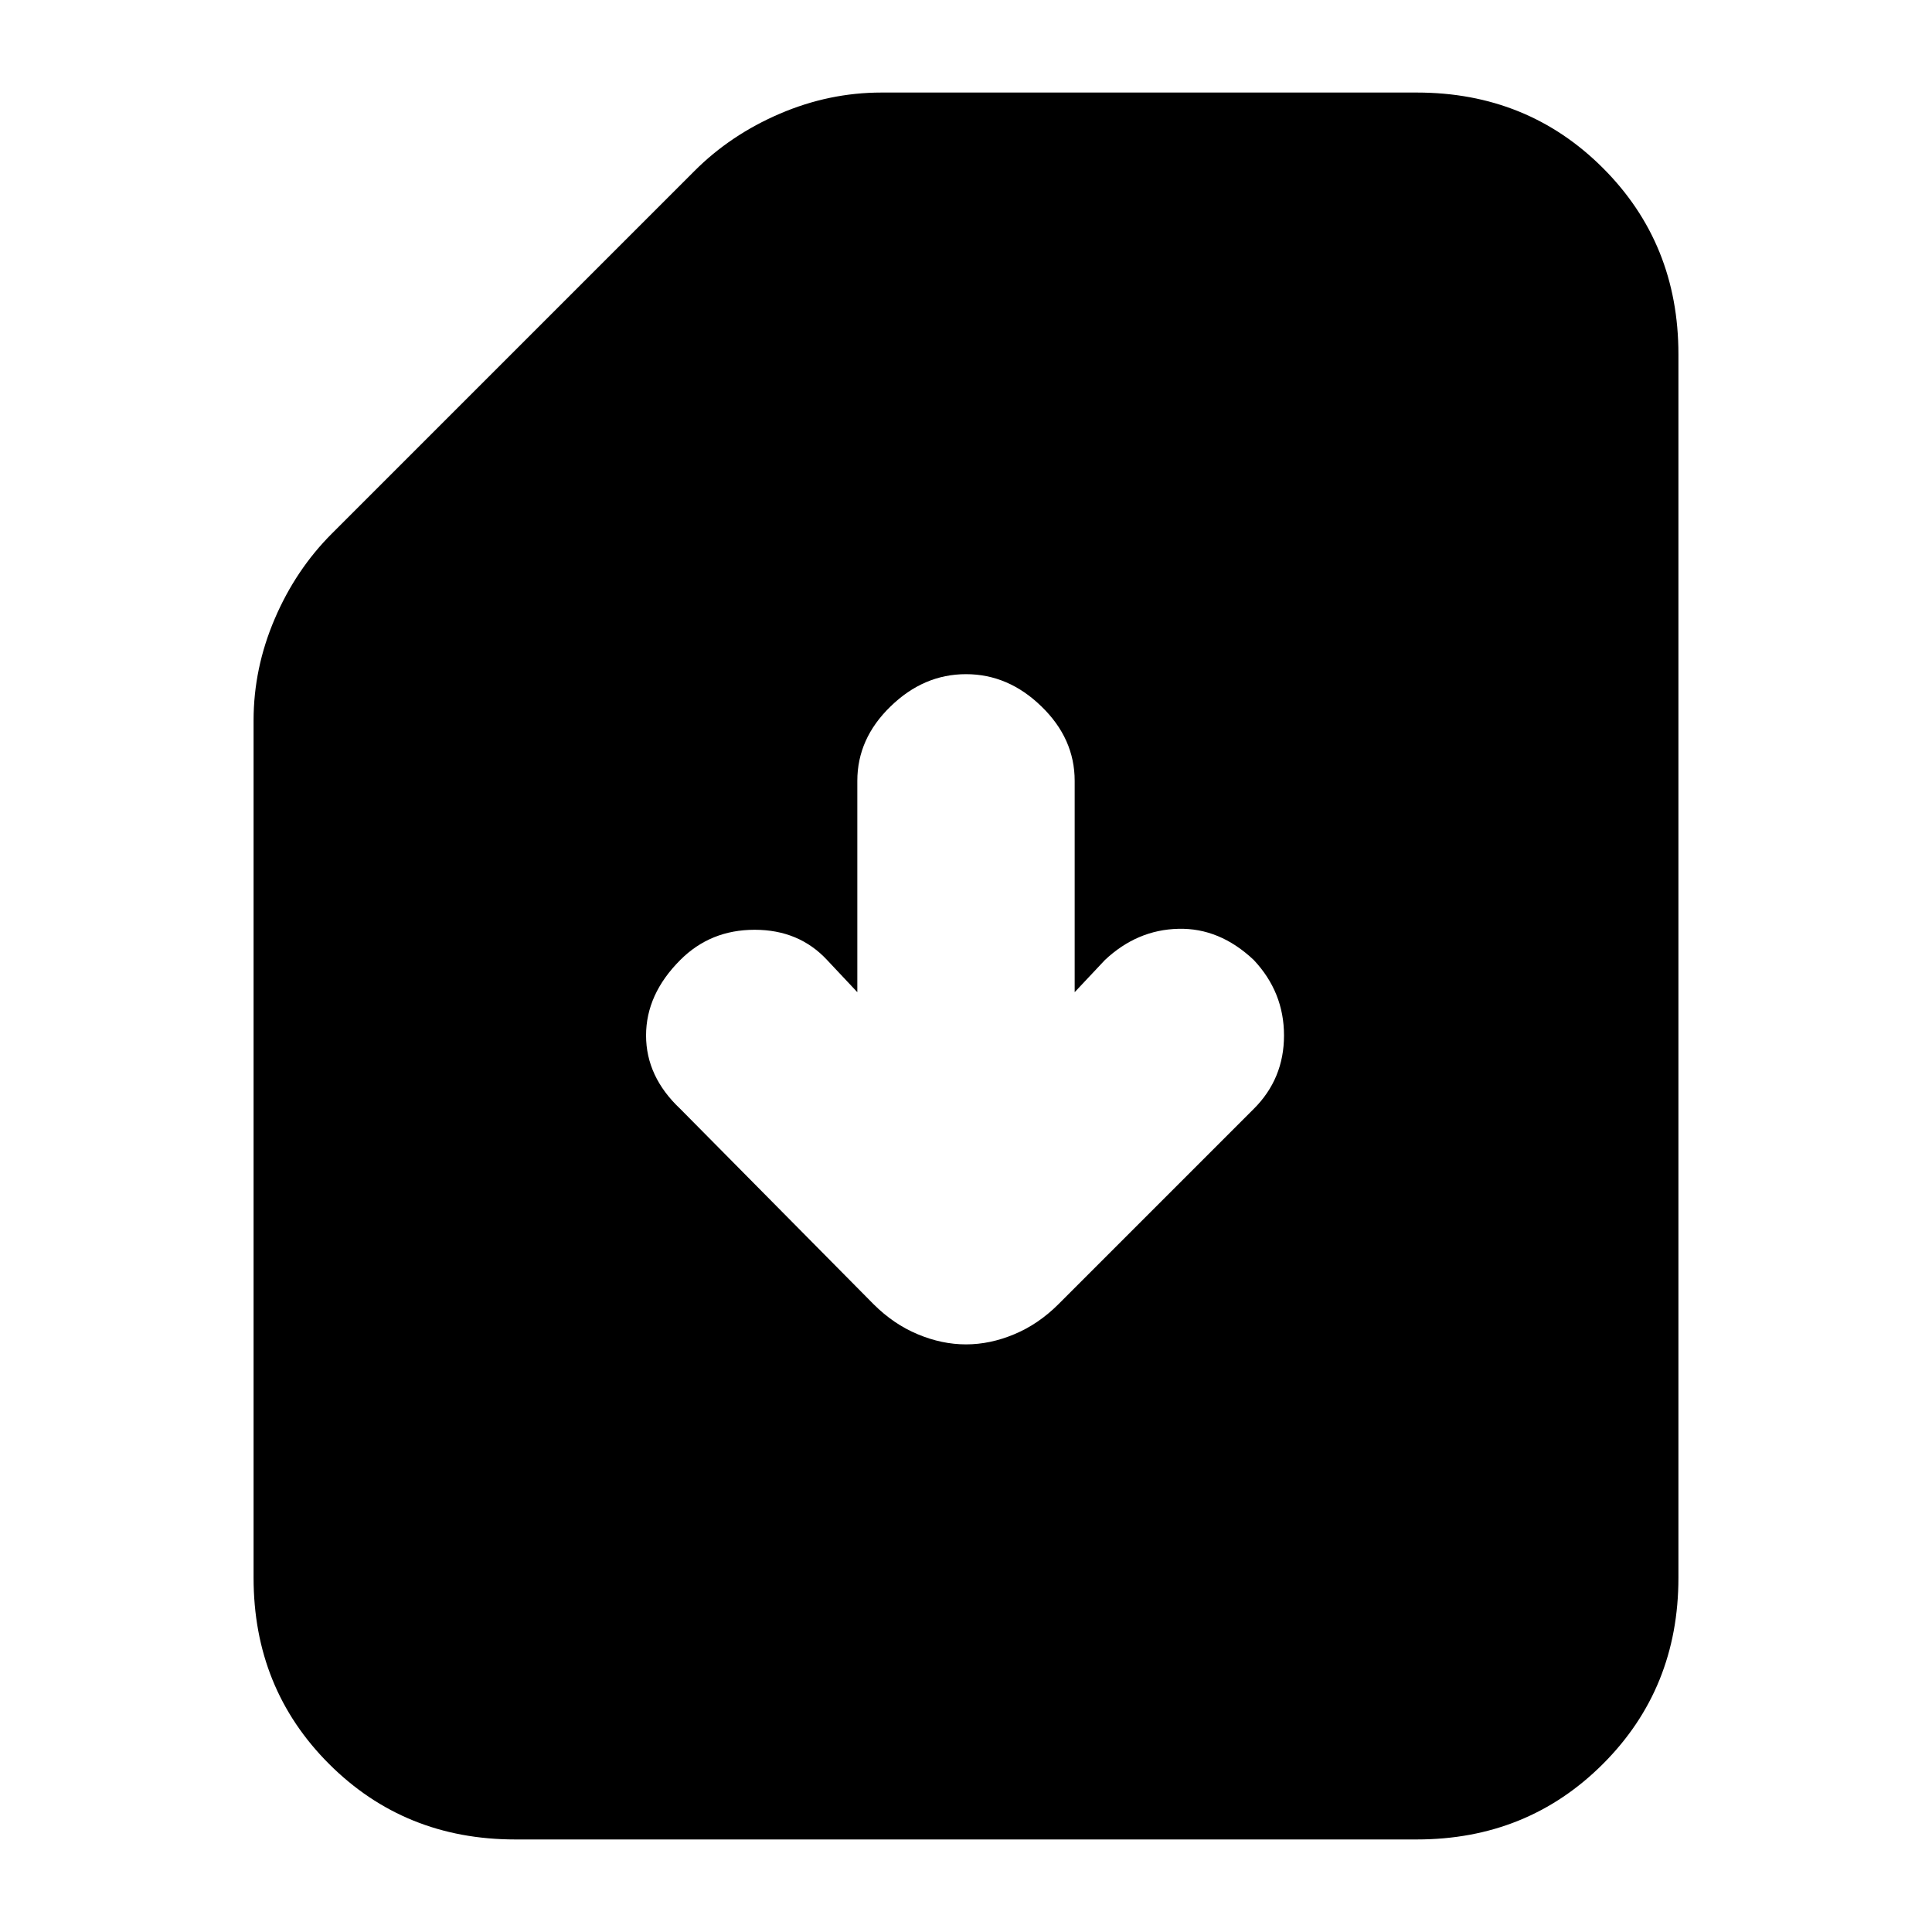 <svg xmlns="http://www.w3.org/2000/svg" height="20" width="20"><path d="M5.333 19.042q-1.145 0-1.927-.782-.781-.781-.781-1.927V7.458q0-.541.219-1.052.218-.51.594-.885l3.75-3.75q.374-.375.885-.594.51-.219 1.052-.219h5.542q1.145 0 1.927.782.781.781.781 1.927v12.666q0 1.146-.781 1.927-.782.782-1.927.782ZM10 13.917q.25 0 .5-.105.25-.104.458-.312l2.021-2.021q.313-.312.313-.76t-.313-.781q-.354-.334-.781-.323-.427.01-.76.323l-.313.333V8.083q0-.437-.344-.77-.343-.334-.781-.334t-.781.334q-.344.333-.344.77v2.188l-.313-.333q-.291-.313-.75-.313-.458 0-.77.313-.354.354-.354.781 0 .427.354.76l2 2.021q.208.208.458.312.25.105.5.105Z"/></svg>